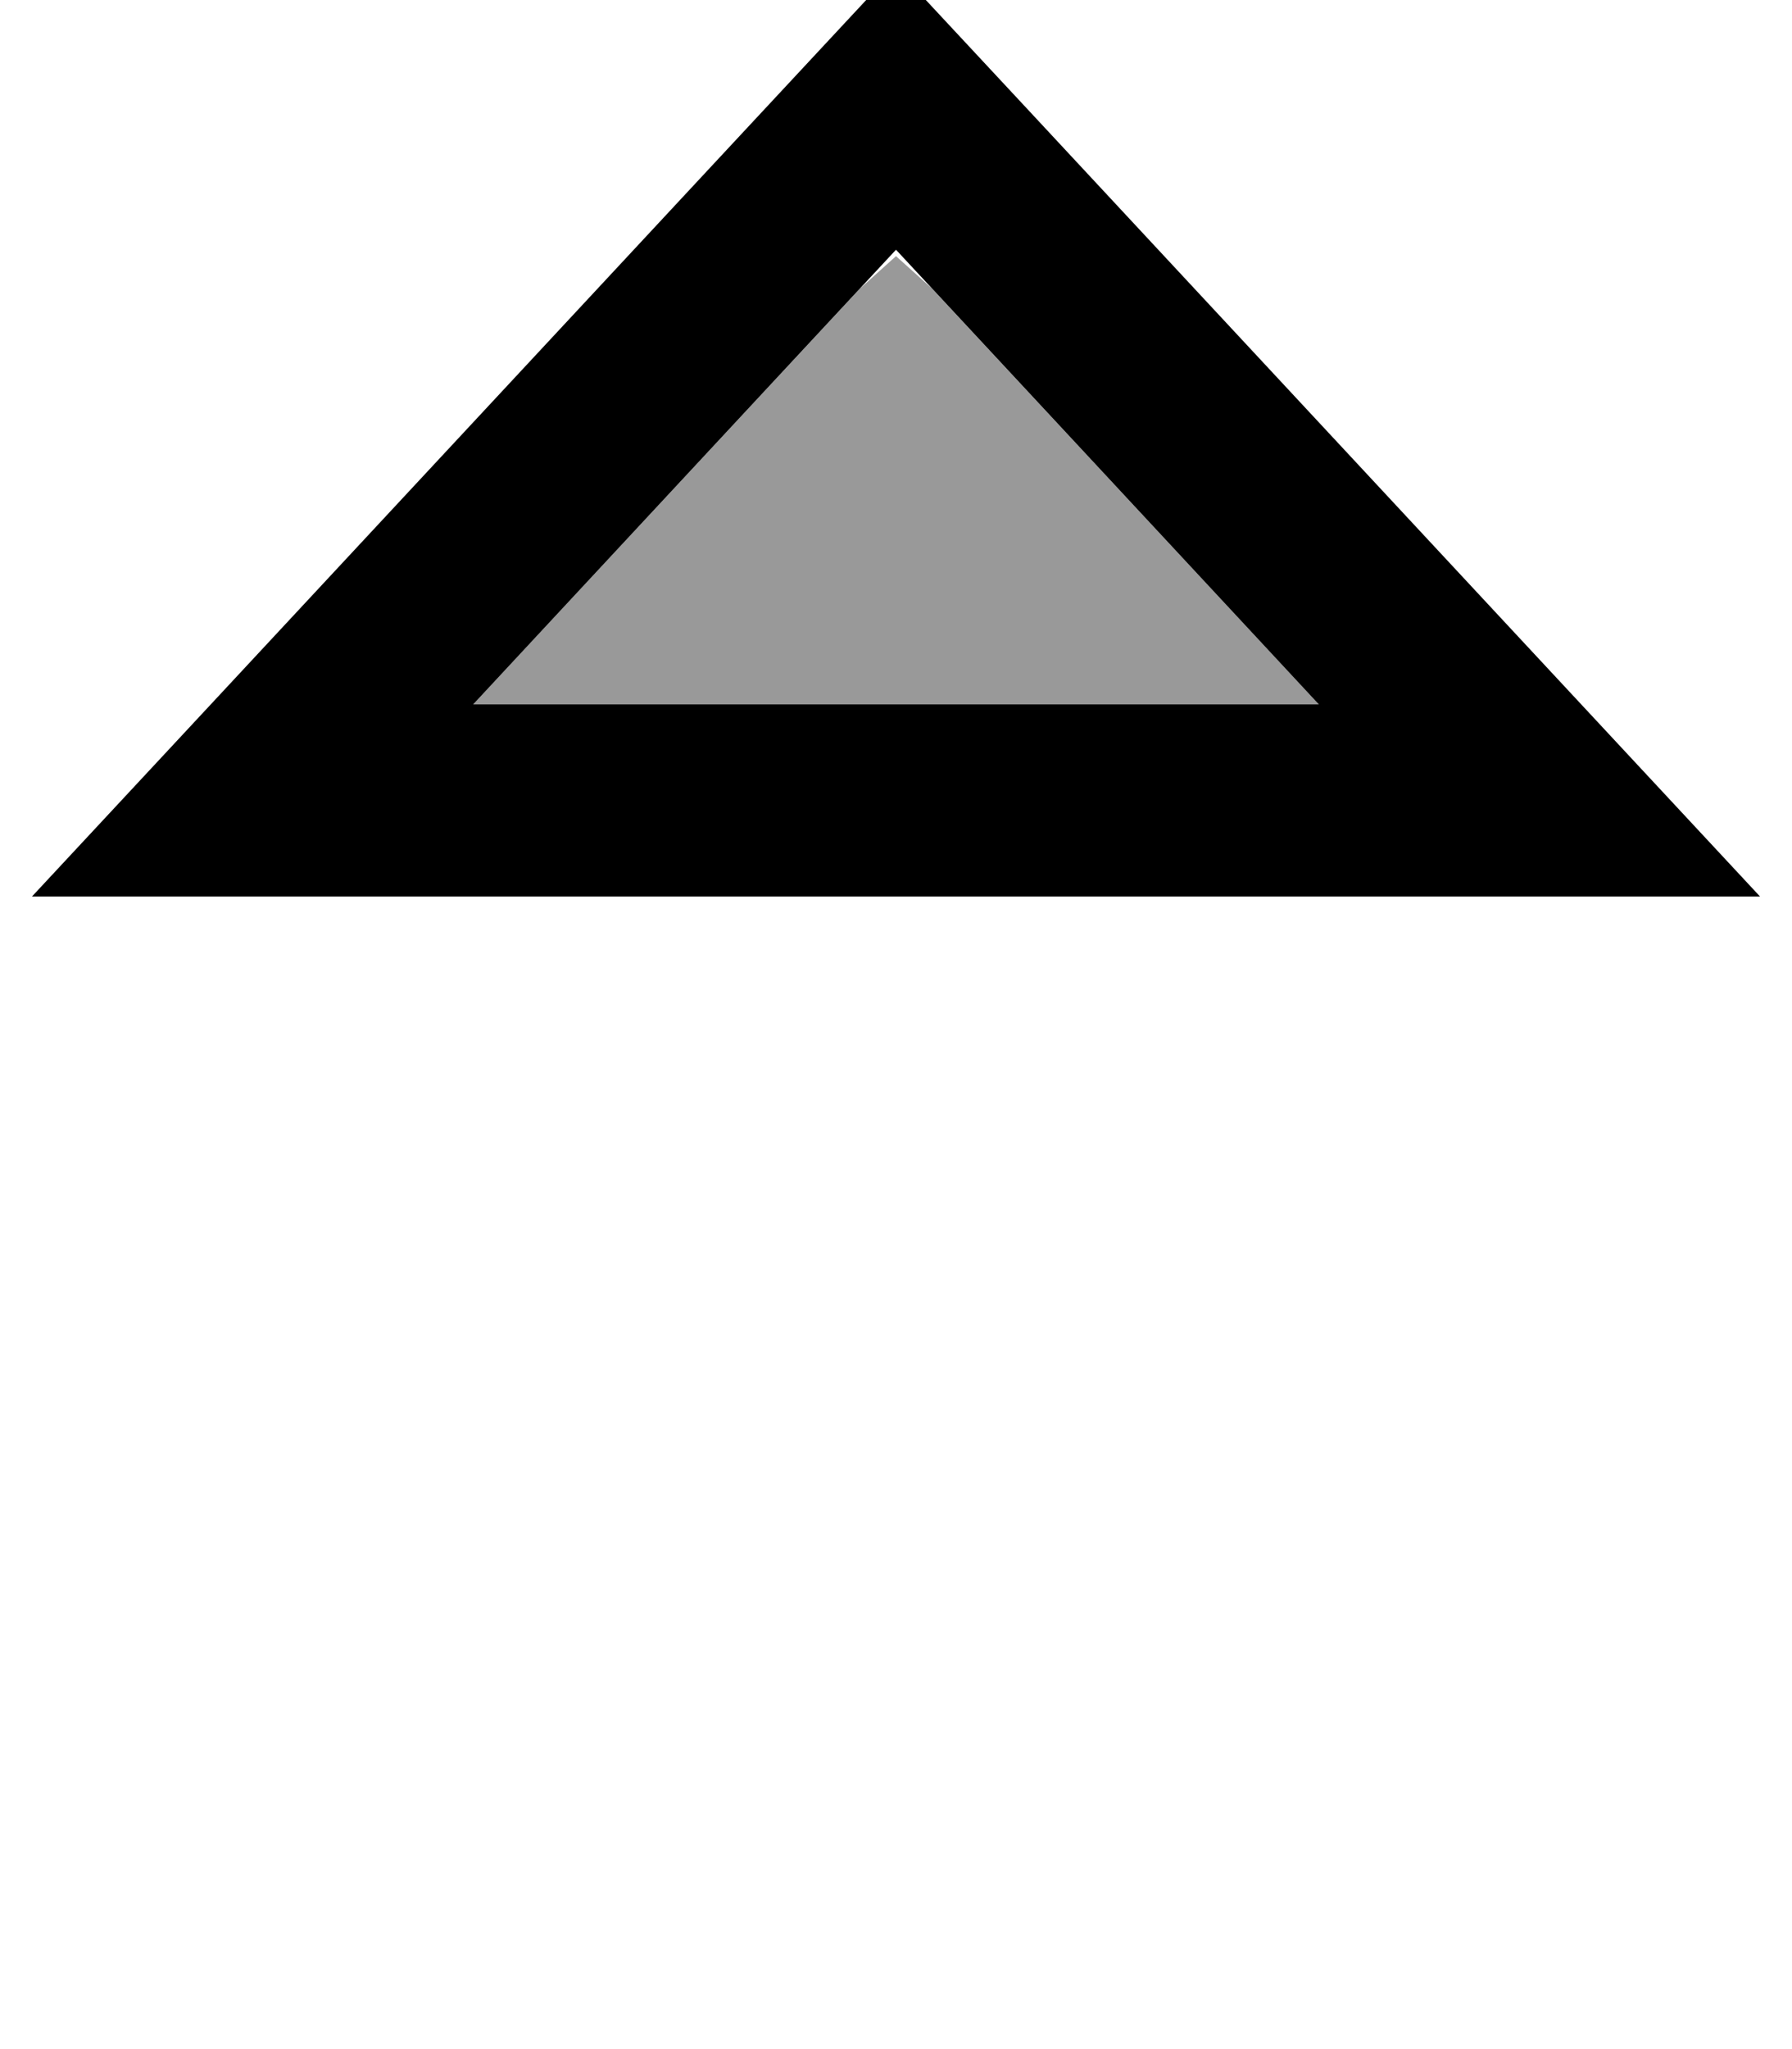 <svg xmlns="http://www.w3.org/2000/svg" viewBox="0 0 448 512"><!--! Font Awesome Pro 7.0.1 by @fontawesome - https://fontawesome.com License - https://fontawesome.com/license (Commercial License) Copyright 2025 Fonticons, Inc. --><path style="fill:currentColor;opacity:.4" d="M118.3 176l96.7-103.9 9-8.1 8.9 8 96.8 104-211.5 0z"/><path style="fill:currentColor;opacity:1" d="M52.7 176L8 224 440 224c-14.2-15.2-75.2-80.8-183.2-196.8L224-8c-4.2 4.5-61.4 65.9-171.3 184zm65.6 0L224 62.4 329.7 176 118.3 176z"/></svg>